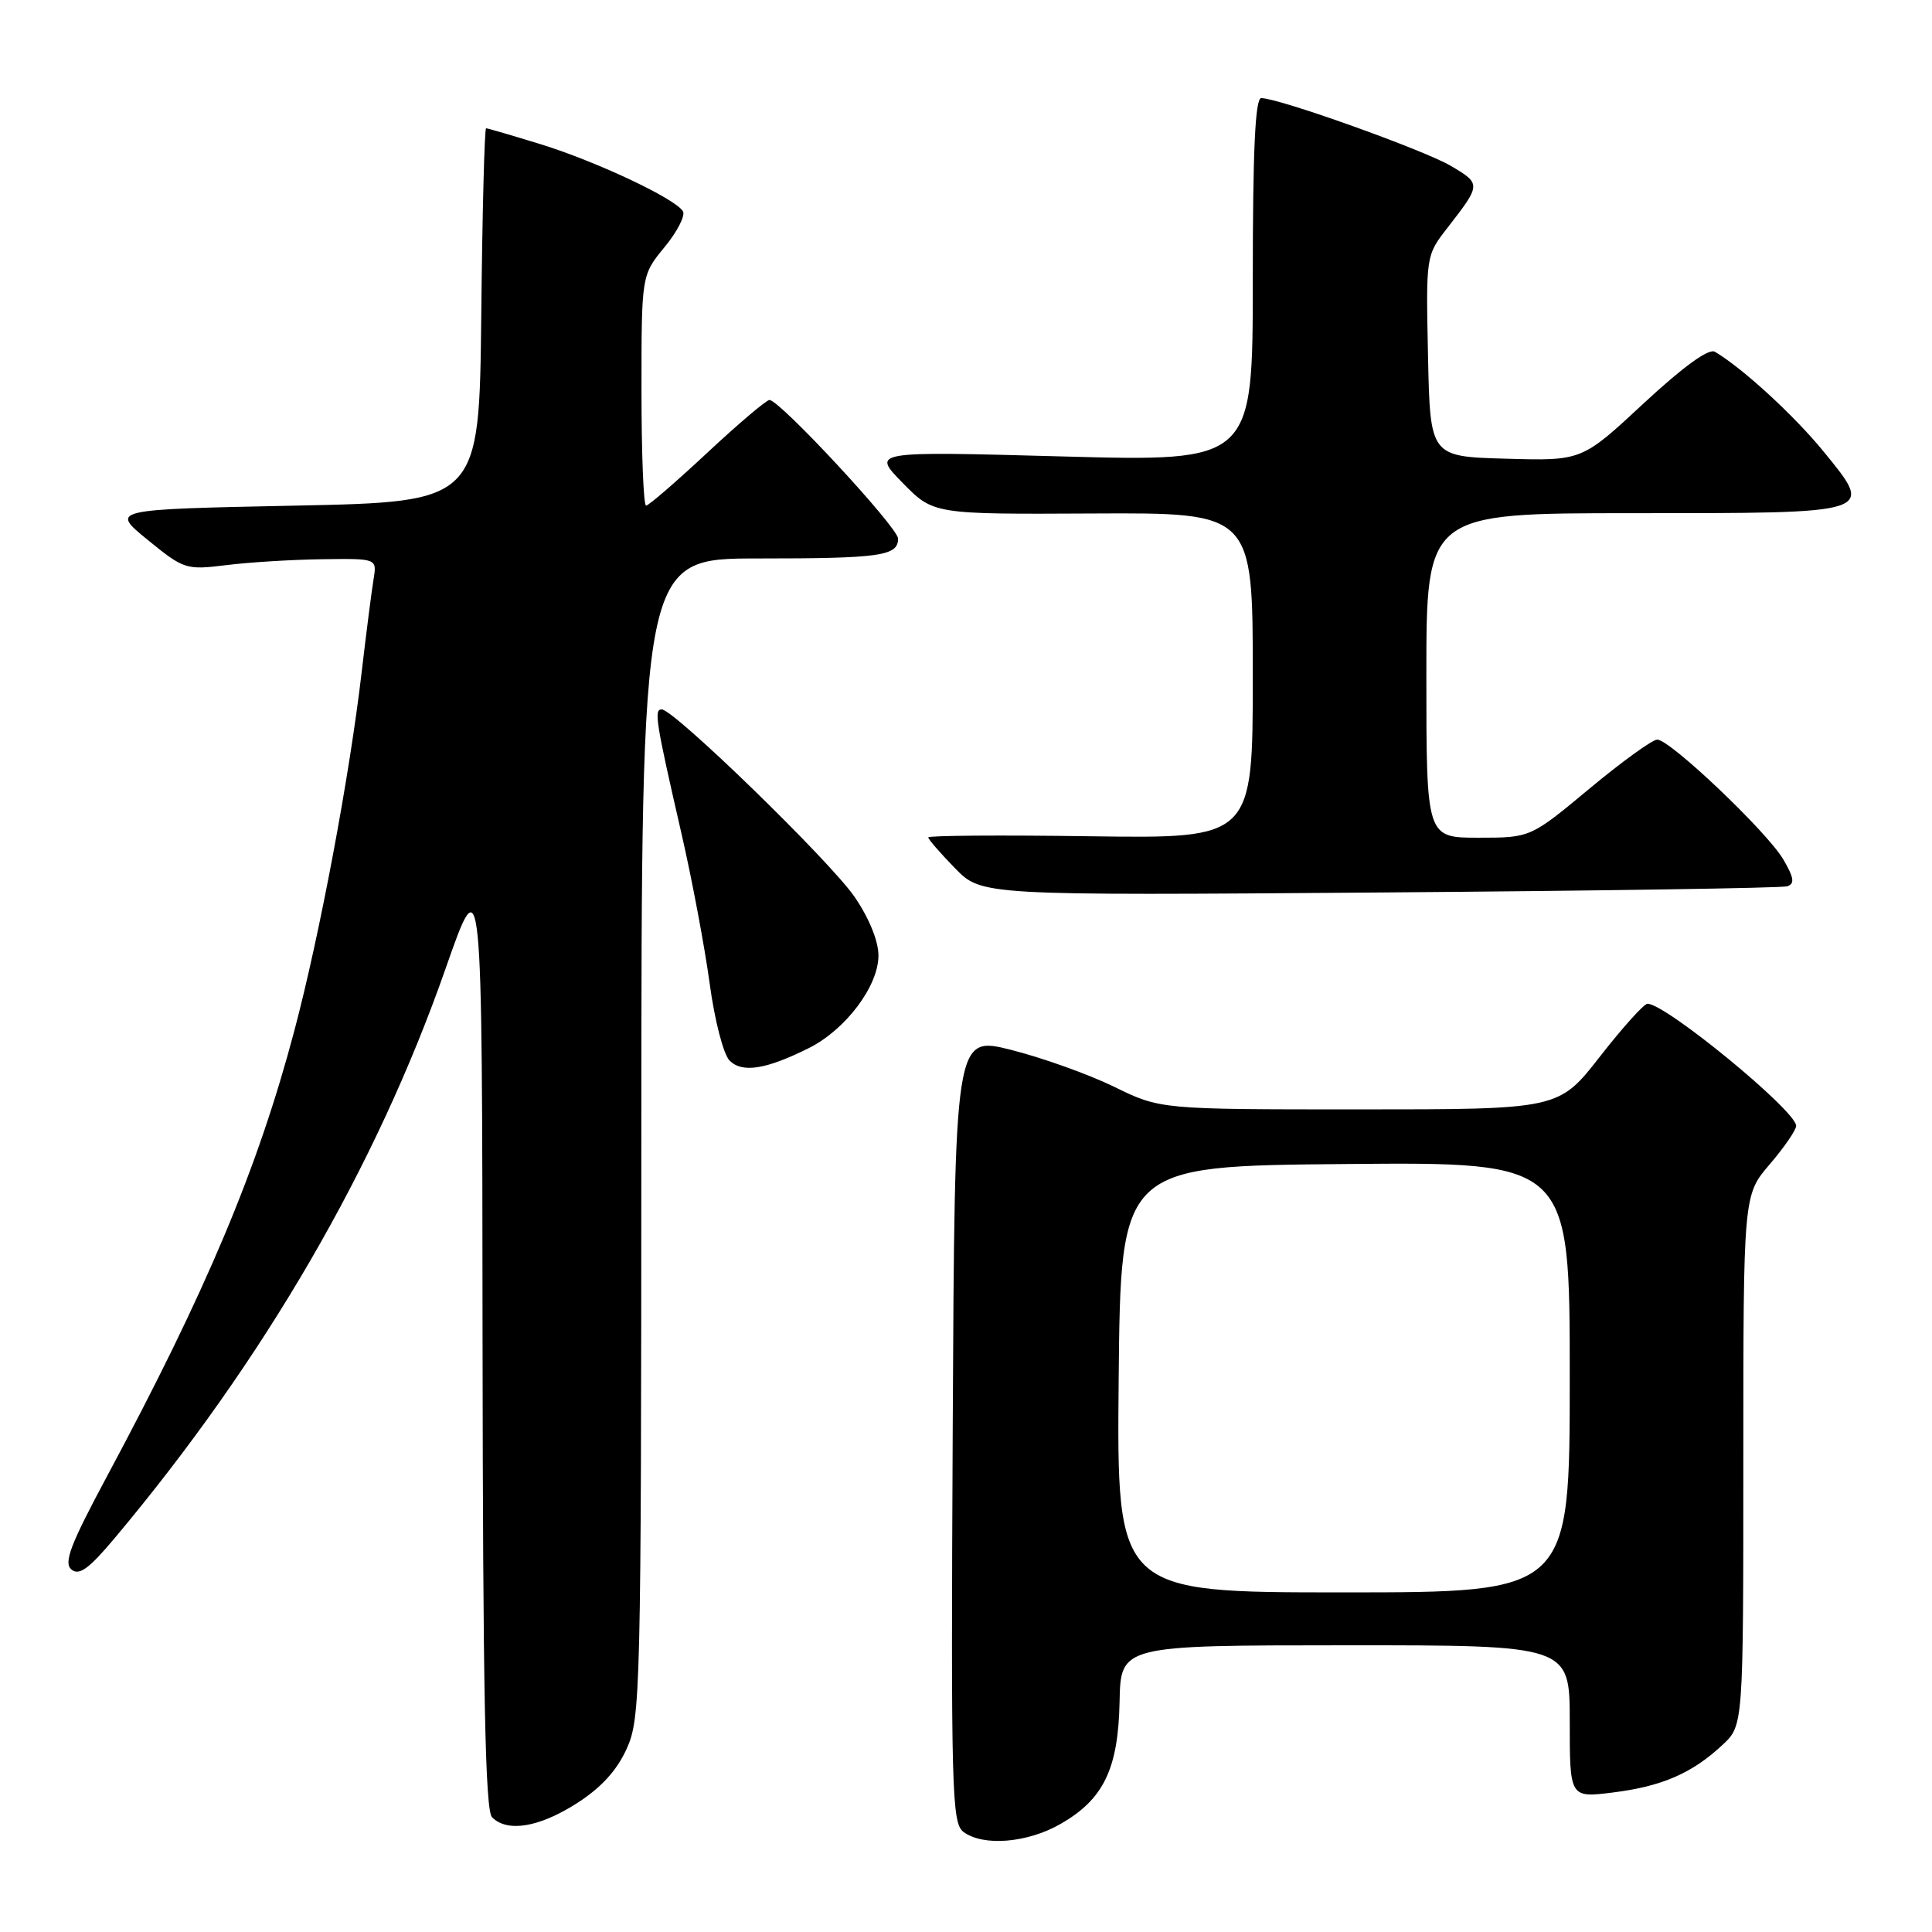 <?xml version="1.0" encoding="UTF-8" standalone="no"?>
<!DOCTYPE svg PUBLIC "-//W3C//DTD SVG 1.1//EN" "http://www.w3.org/Graphics/SVG/1.1/DTD/svg11.dtd" >
<svg xmlns="http://www.w3.org/2000/svg" xmlns:xlink="http://www.w3.org/1999/xlink" version="1.1" viewBox="0 0 256 256">
 <g >
 <path fill="currentColor"
d=" M 140.44 241.73 C 146.21 238.46 148.17 234.45 148.35 225.50 C 148.50 218.02 148.50 218.02 178.25 218.01 C 208.00 218.00 208.00 218.00 208.00 228.12 C 208.00 238.23 208.00 238.23 213.75 237.51 C 220.23 236.70 224.23 234.96 228.25 231.20 C 231.00 228.63 231.00 228.63 231.00 193.49 C 231.00 158.36 231.00 158.36 234.50 154.27 C 236.43 152.02 238.00 149.73 238.00 149.18 C 238.00 147.19 220.73 133.00 218.30 133.00 C 217.84 133.00 215.00 136.15 212.00 140.00 C 206.54 147.00 206.54 147.00 180.14 147.00 C 153.75 147.00 153.75 147.00 147.62 144.00 C 144.26 142.36 138.12 140.16 134.00 139.12 C 126.50 137.23 126.50 137.23 126.24 189.36 C 126.00 237.49 126.11 241.60 127.68 242.75 C 130.29 244.67 136.07 244.21 140.44 241.73 Z  M 76.36 238.99 C 79.62 236.92 81.71 234.64 83.03 231.74 C 84.88 227.68 84.96 224.32 84.98 150.75 C 85.00 74.00 85.00 74.00 100.42 74.00 C 116.65 74.00 119.00 73.67 119.00 71.37 C 119.00 69.91 103.32 53.00 101.96 53.00 C 101.55 53.00 97.83 56.15 93.71 60.00 C 89.58 63.85 85.94 67.00 85.61 67.00 C 85.27 67.00 85.00 60.13 85.00 51.73 C 85.00 36.46 85.00 36.46 88.06 32.74 C 89.75 30.69 90.84 28.55 90.49 27.99 C 89.45 26.30 79.01 21.39 71.64 19.11 C 67.87 17.95 64.62 17.00 64.41 17.00 C 64.20 17.00 63.91 28.14 63.77 41.75 C 63.50 66.50 63.50 66.50 39.06 67.00 C 14.62 67.50 14.62 67.50 19.56 71.53 C 24.37 75.45 24.65 75.54 30.00 74.88 C 33.02 74.50 38.75 74.15 42.72 74.10 C 49.95 74.00 49.95 74.00 49.50 76.75 C 49.25 78.26 48.54 83.78 47.93 89.00 C 46.32 102.84 42.37 123.88 39.00 136.58 C 34.15 154.88 27.34 171.08 14.14 195.69 C 9.32 204.68 8.40 207.09 9.47 207.97 C 10.49 208.82 11.79 207.87 15.22 203.78 C 34.97 180.23 49.85 154.62 59.05 128.32 C 63.89 114.50 63.89 114.50 63.94 177.05 C 63.99 224.30 64.29 239.89 65.20 240.80 C 67.22 242.82 71.38 242.15 76.36 238.99 Z  M 107.19 138.87 C 112.07 136.42 116.40 130.66 116.40 126.61 C 116.40 124.69 115.15 121.63 113.23 118.83 C 109.96 114.08 89.30 94.00 87.68 94.00 C 86.63 94.00 86.88 95.56 90.31 110.50 C 91.70 116.55 93.37 125.45 94.03 130.29 C 94.69 135.20 95.86 139.72 96.68 140.54 C 98.36 142.21 101.51 141.71 107.19 138.87 Z  M 236.81 117.44 C 237.83 117.11 237.72 116.32 236.31 113.90 C 234.20 110.27 221.30 98.00 219.59 98.00 C 218.96 98.00 214.91 100.92 210.61 104.50 C 202.80 111.00 202.80 111.00 195.90 111.00 C 189.00 111.00 189.00 111.00 189.00 89.50 C 189.00 68.00 189.00 68.00 216.38 68.00 C 248.69 68.00 248.38 68.10 241.65 59.85 C 237.77 55.09 230.91 48.78 227.23 46.61 C 226.42 46.13 223.05 48.57 217.78 53.46 C 209.60 61.07 209.60 61.07 199.55 60.78 C 189.50 60.50 189.50 60.50 189.22 47.18 C 188.94 33.86 188.94 33.86 191.80 30.18 C 196.27 24.43 196.27 24.36 192.26 21.99 C 188.67 19.87 169.45 13.00 167.12 13.00 C 166.32 13.00 166.00 19.93 166.00 37.08 C 166.00 61.17 166.00 61.17 140.75 60.48 C 115.50 59.79 115.50 59.79 119.59 63.97 C 123.68 68.15 123.68 68.15 144.84 68.04 C 166.00 67.93 166.00 67.93 166.00 89.52 C 166.00 111.11 166.00 111.11 144.50 110.81 C 132.67 110.64 123.00 110.71 123.00 110.96 C 123.00 111.21 124.59 113.04 126.54 115.04 C 130.07 118.66 130.07 118.66 182.79 118.26 C 211.78 118.04 236.09 117.67 236.81 117.44 Z  M 148.23 182.75 C 148.50 154.50 148.50 154.50 178.25 154.24 C 208.00 153.97 208.00 153.97 208.00 182.49 C 208.00 211.00 208.00 211.00 177.98 211.00 C 147.97 211.00 147.97 211.00 148.23 182.75 Z "/>
</g>
</svg>